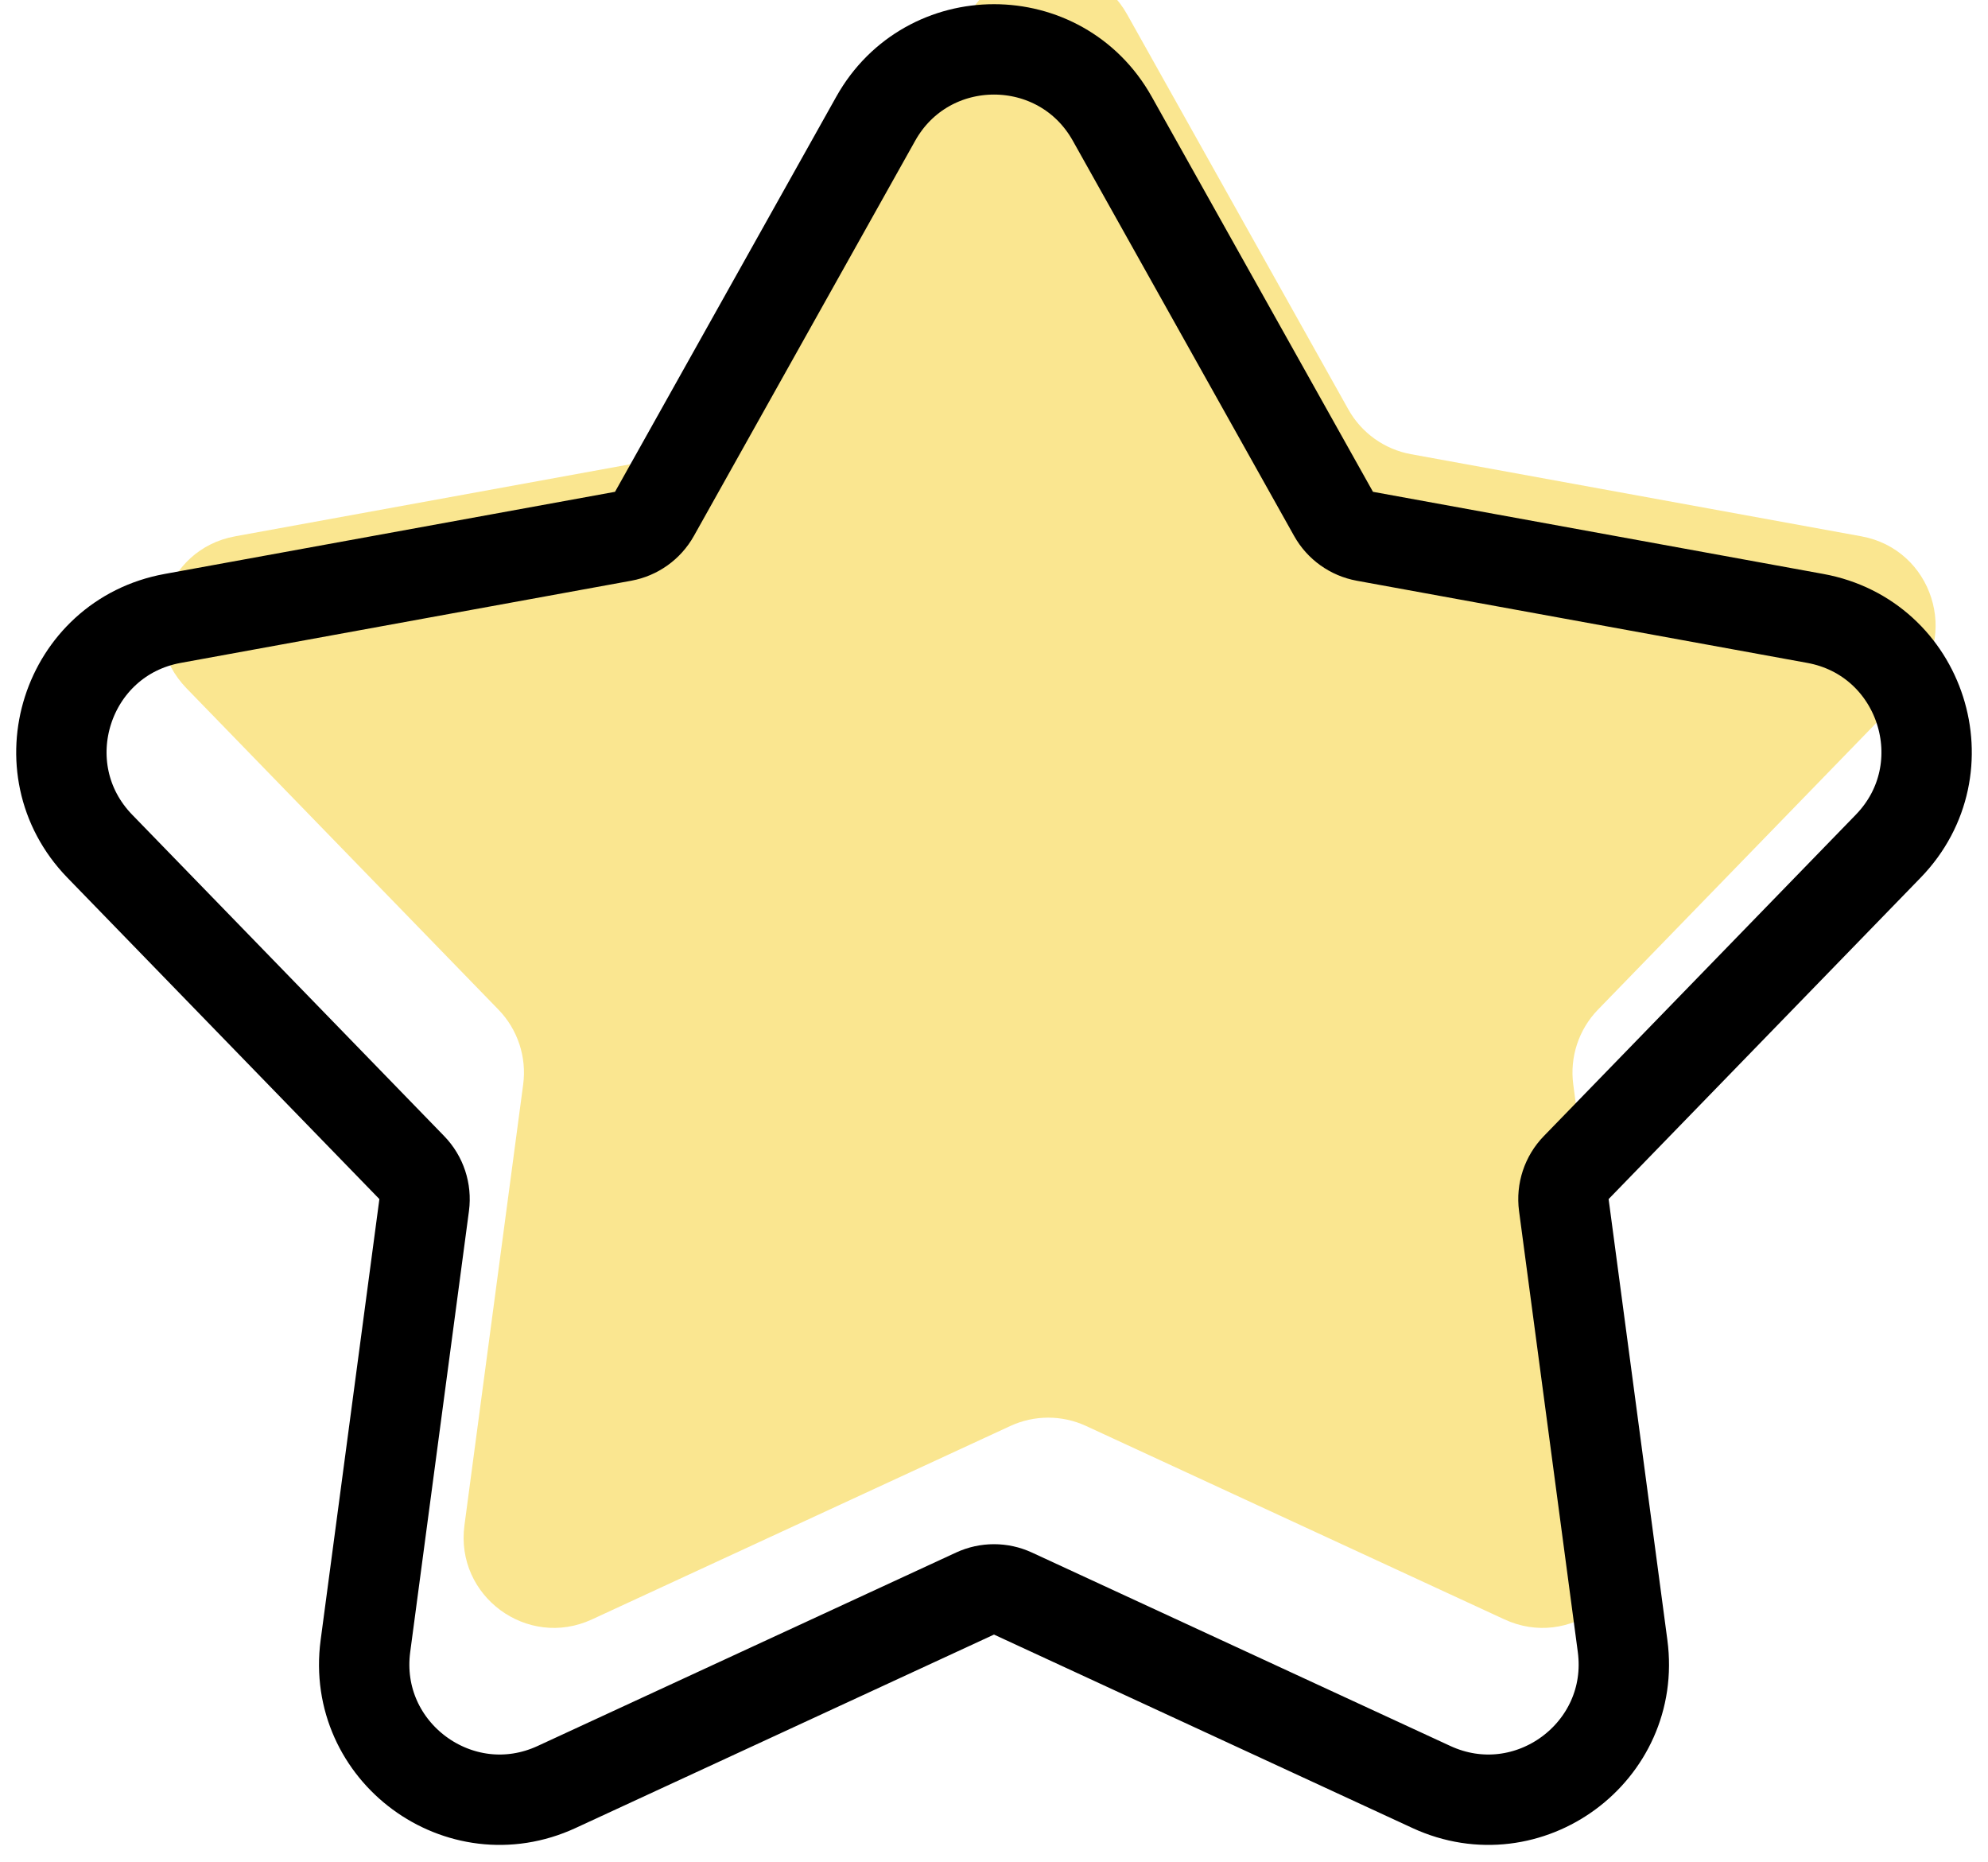 <svg width="110" height="103" viewBox="0 0 110 103" fill="none" xmlns="http://www.w3.org/2000/svg">
<g filter="url(#filter0_ii_2_522)">
<path d="M50.638 7.788C52.547 4.38 57.453 4.38 59.362 7.788L71.607 29.649C72.335 30.95 73.606 31.858 75.072 32.125L99.993 36.669C103.927 37.386 105.469 42.202 102.684 45.071L85.421 62.85C84.354 63.949 83.85 65.476 84.052 66.993L87.302 91.386C87.823 95.294 83.827 98.239 80.248 96.585L57.098 85.885C55.767 85.269 54.233 85.269 52.902 85.885L29.752 96.585C26.173 98.239 22.177 95.294 22.698 91.386L25.948 66.993C26.151 65.476 25.646 63.949 24.579 62.85L7.316 45.071C4.531 42.202 6.073 37.386 10.007 36.669L34.928 32.125C36.394 31.858 37.665 30.95 38.393 29.649L50.638 7.788Z" fill="#FAE690"/>
</g>
<path d="M61.544 6.567C58.679 1.453 51.321 1.453 48.456 6.567L36.212 28.428C35.848 29.078 35.212 29.532 34.479 29.666L9.558 34.21C3.657 35.285 1.344 42.509 5.523 46.813L22.786 64.591C23.319 65.141 23.571 65.904 23.47 66.663L20.22 91.055C19.438 96.917 25.432 101.335 30.8 98.854L53.951 88.154C54.617 87.846 55.383 87.846 56.049 88.154L79.2 98.854C84.568 101.335 90.562 96.918 89.781 91.055L86.53 66.663C86.429 65.904 86.681 65.141 87.214 64.591L104.477 46.813C108.656 42.509 106.343 35.285 100.442 34.21L75.521 29.666C74.788 29.532 74.152 29.078 73.788 28.428L61.544 6.567Z" stroke="black" stroke-width="5"/>
<defs>
<filter id="filter0_ii_2_522" x="0.894" y="0.232" width="108.212" height="101.832" filterUnits="userSpaceOnUse" color-interpolation-filters="sRGB">
<feFlood flood-opacity="0" result="BackgroundImageFix"/>
<feBlend mode="normal" in="SourceGraphic" in2="BackgroundImageFix" result="shape"/>
<feColorMatrix in="SourceAlpha" type="matrix" values="0 0 0 0 0 0 0 0 0 0 0 0 0 0 0 0 0 0 127 0" result="hardAlpha"/>
<feOffset dx="-6" dy="-12"/>
<feComposite in2="hardAlpha" operator="arithmetic" k2="-1" k3="1"/>
<feColorMatrix type="matrix" values="0 0 0 0 0.973 0 0 0 0 0.788 0 0 0 0 0.616 0 0 0 1 0"/>
<feBlend mode="normal" in2="shape" result="effect1_innerShadow_2_522"/>
<feColorMatrix in="SourceAlpha" type="matrix" values="0 0 0 0 0 0 0 0 0 0 0 0 0 0 0 0 0 0 127 0" result="hardAlpha"/>
<feOffset dx="9" dy="5"/>
<feComposite in2="hardAlpha" operator="arithmetic" k2="-1" k3="1"/>
<feColorMatrix type="matrix" values="0 0 0 0 1 0 0 0 0 1 0 0 0 0 1 0 0 0 1 0"/>
<feBlend mode="normal" in2="effect1_innerShadow_2_522" result="effect2_innerShadow_2_522"/>
</filter>
</defs>
</svg>
